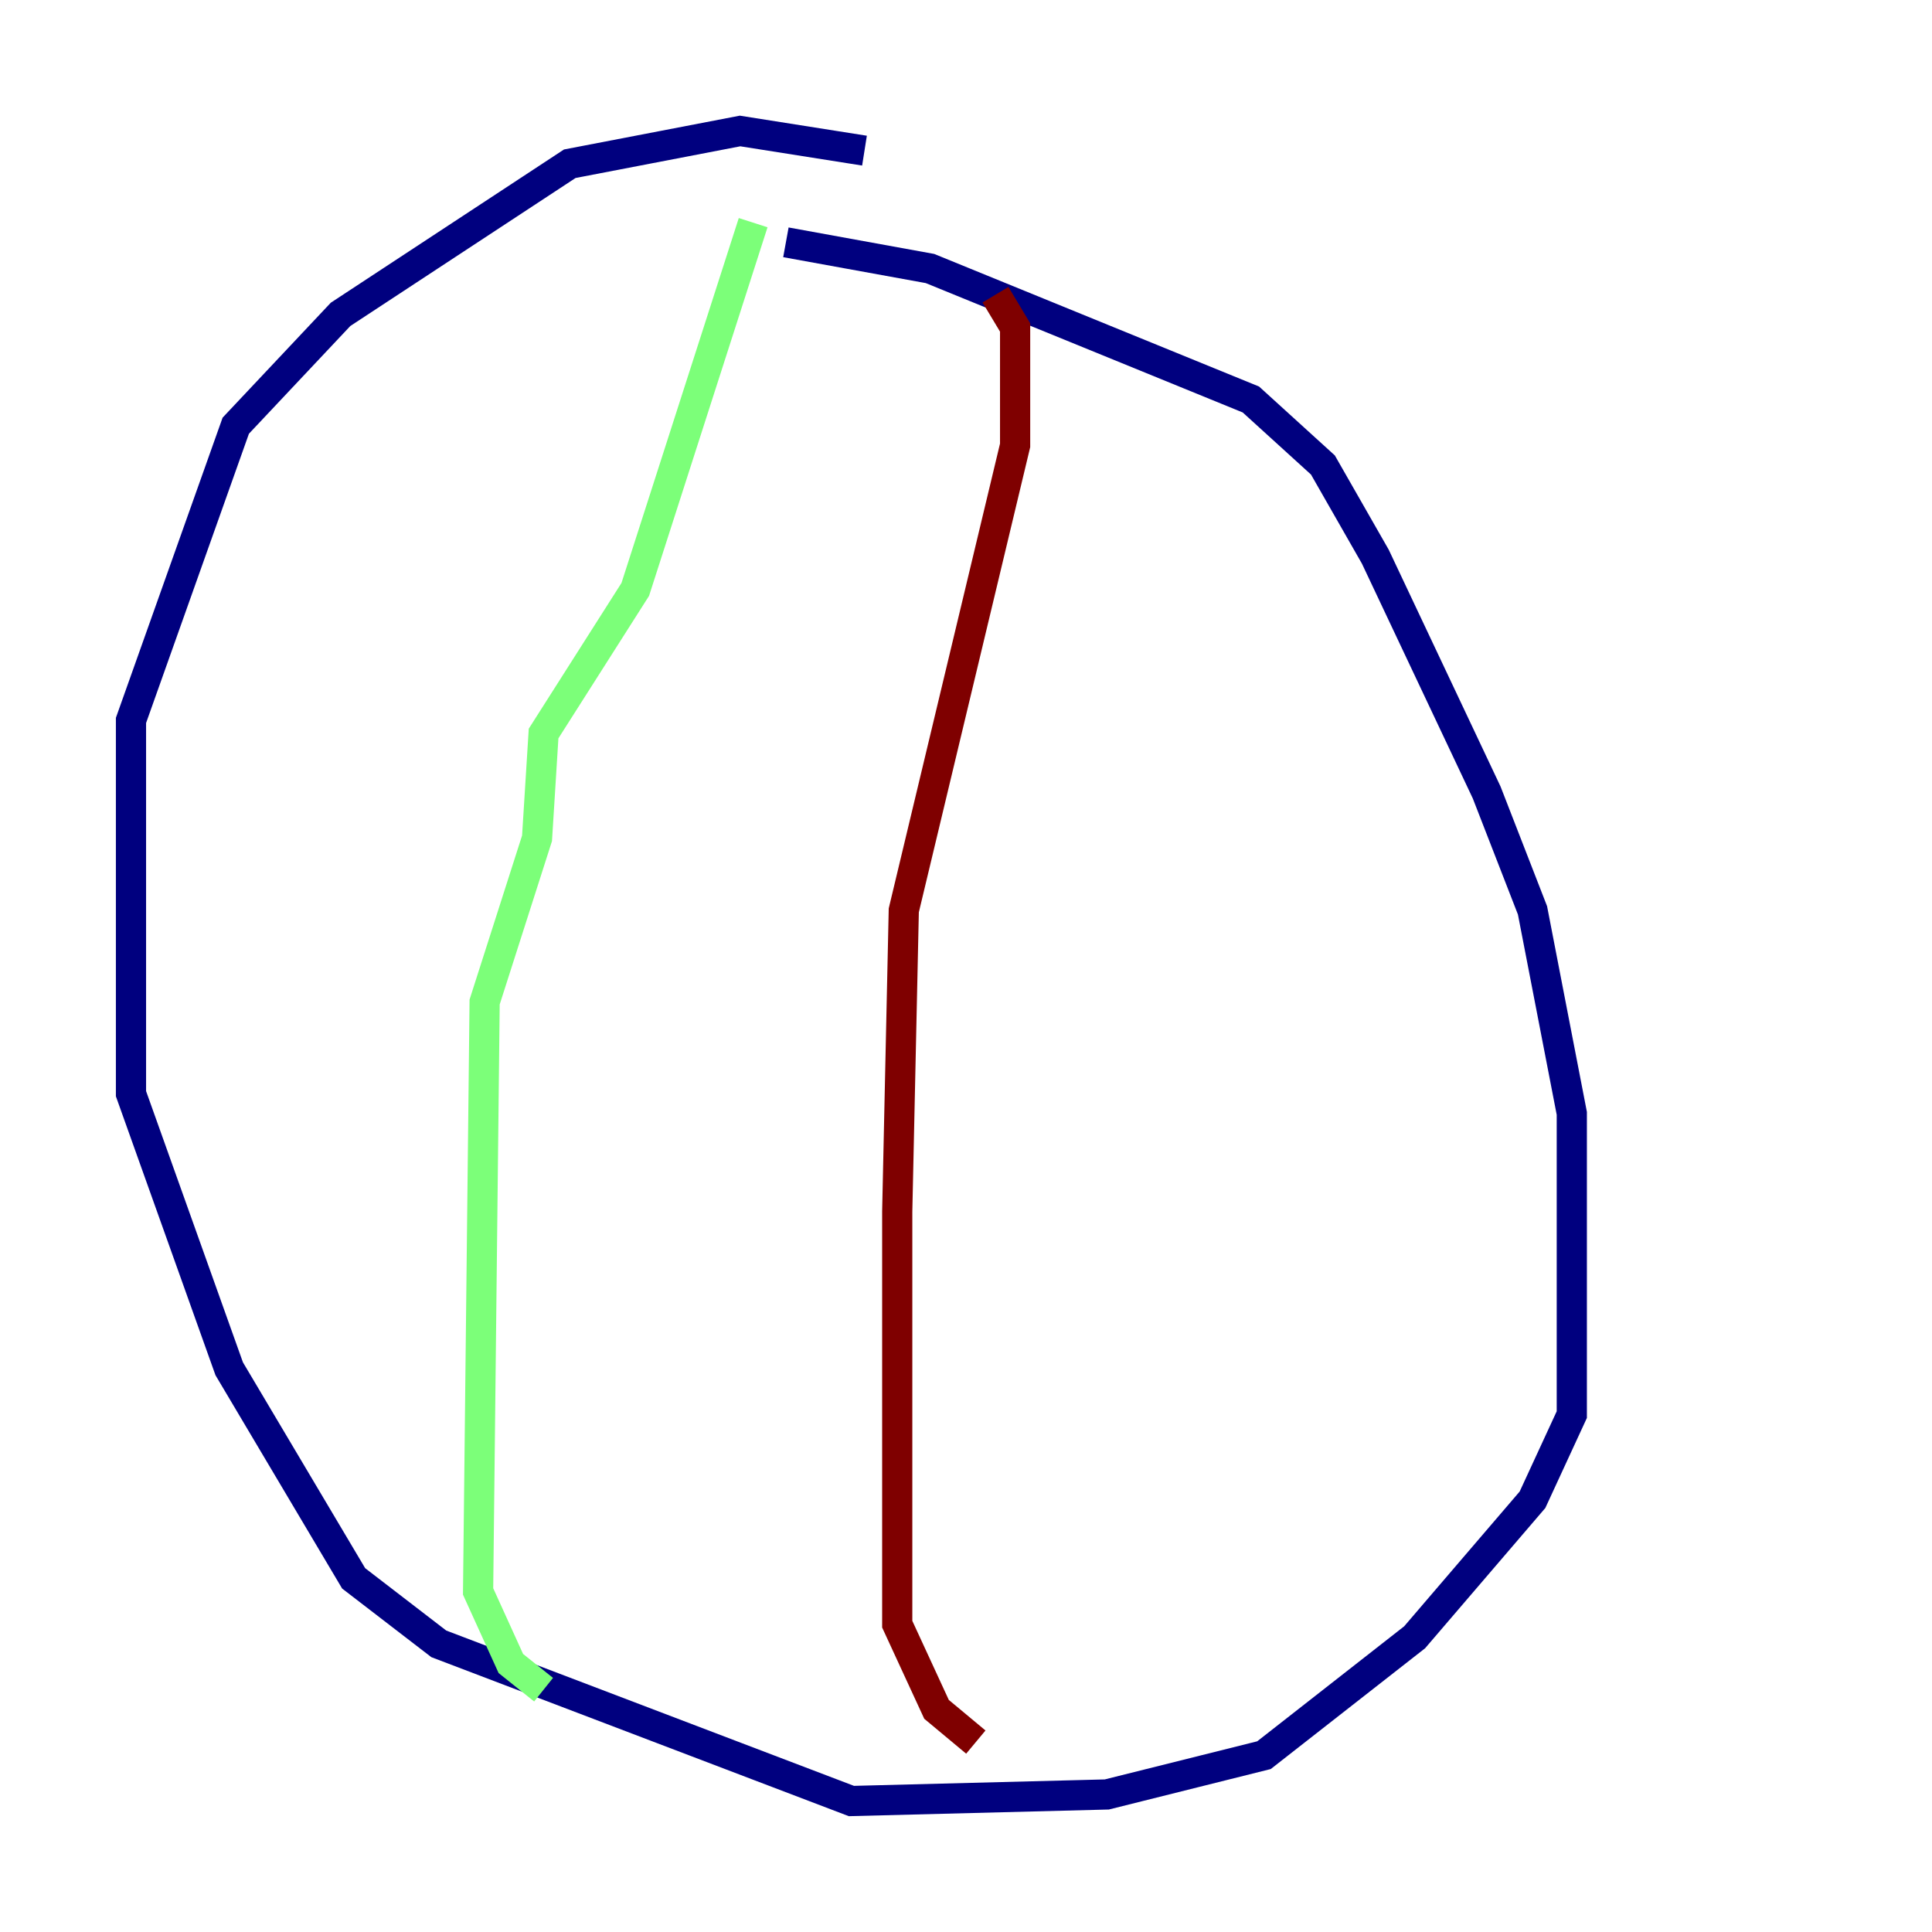 <?xml version="1.0" encoding="utf-8" ?>
<svg baseProfile="tiny" height="128" version="1.2" viewBox="0,0,128,128" width="128" xmlns="http://www.w3.org/2000/svg" xmlns:ev="http://www.w3.org/2001/xml-events" xmlns:xlink="http://www.w3.org/1999/xlink"><defs /><polyline fill="none" points="57.275,9.98 49.031,8.678 37.749,10.848 22.563,20.827 15.62,28.203 8.678,47.729 8.678,72.461 15.186,90.685 23.43,104.57 29.071,108.909 56.407,119.322 73.329,118.888 83.742,116.285 93.722,108.475 101.532,99.363 104.136,93.722 104.136,73.763 101.532,60.312 98.495,52.502 91.119,36.881 87.647,30.807 82.875,26.468 61.614,17.79 52.068,16.054" stroke="#00007f" stroke-width="2" /><polyline fill="none" points="49.898,14.752 42.088,39.051 36.014,48.597 35.58,55.539 32.108,66.386 31.675,105.437 33.844,110.21 36.014,111.946" stroke="#7cff79" stroke-width="2" /><polyline fill="none" points="65.953,19.525 67.254,21.695 67.254,29.505 59.878,60.312 59.444,80.271 59.444,107.607 62.047,113.248 64.651,115.417" stroke="#7f0000" stroke-width="2" /></svg>